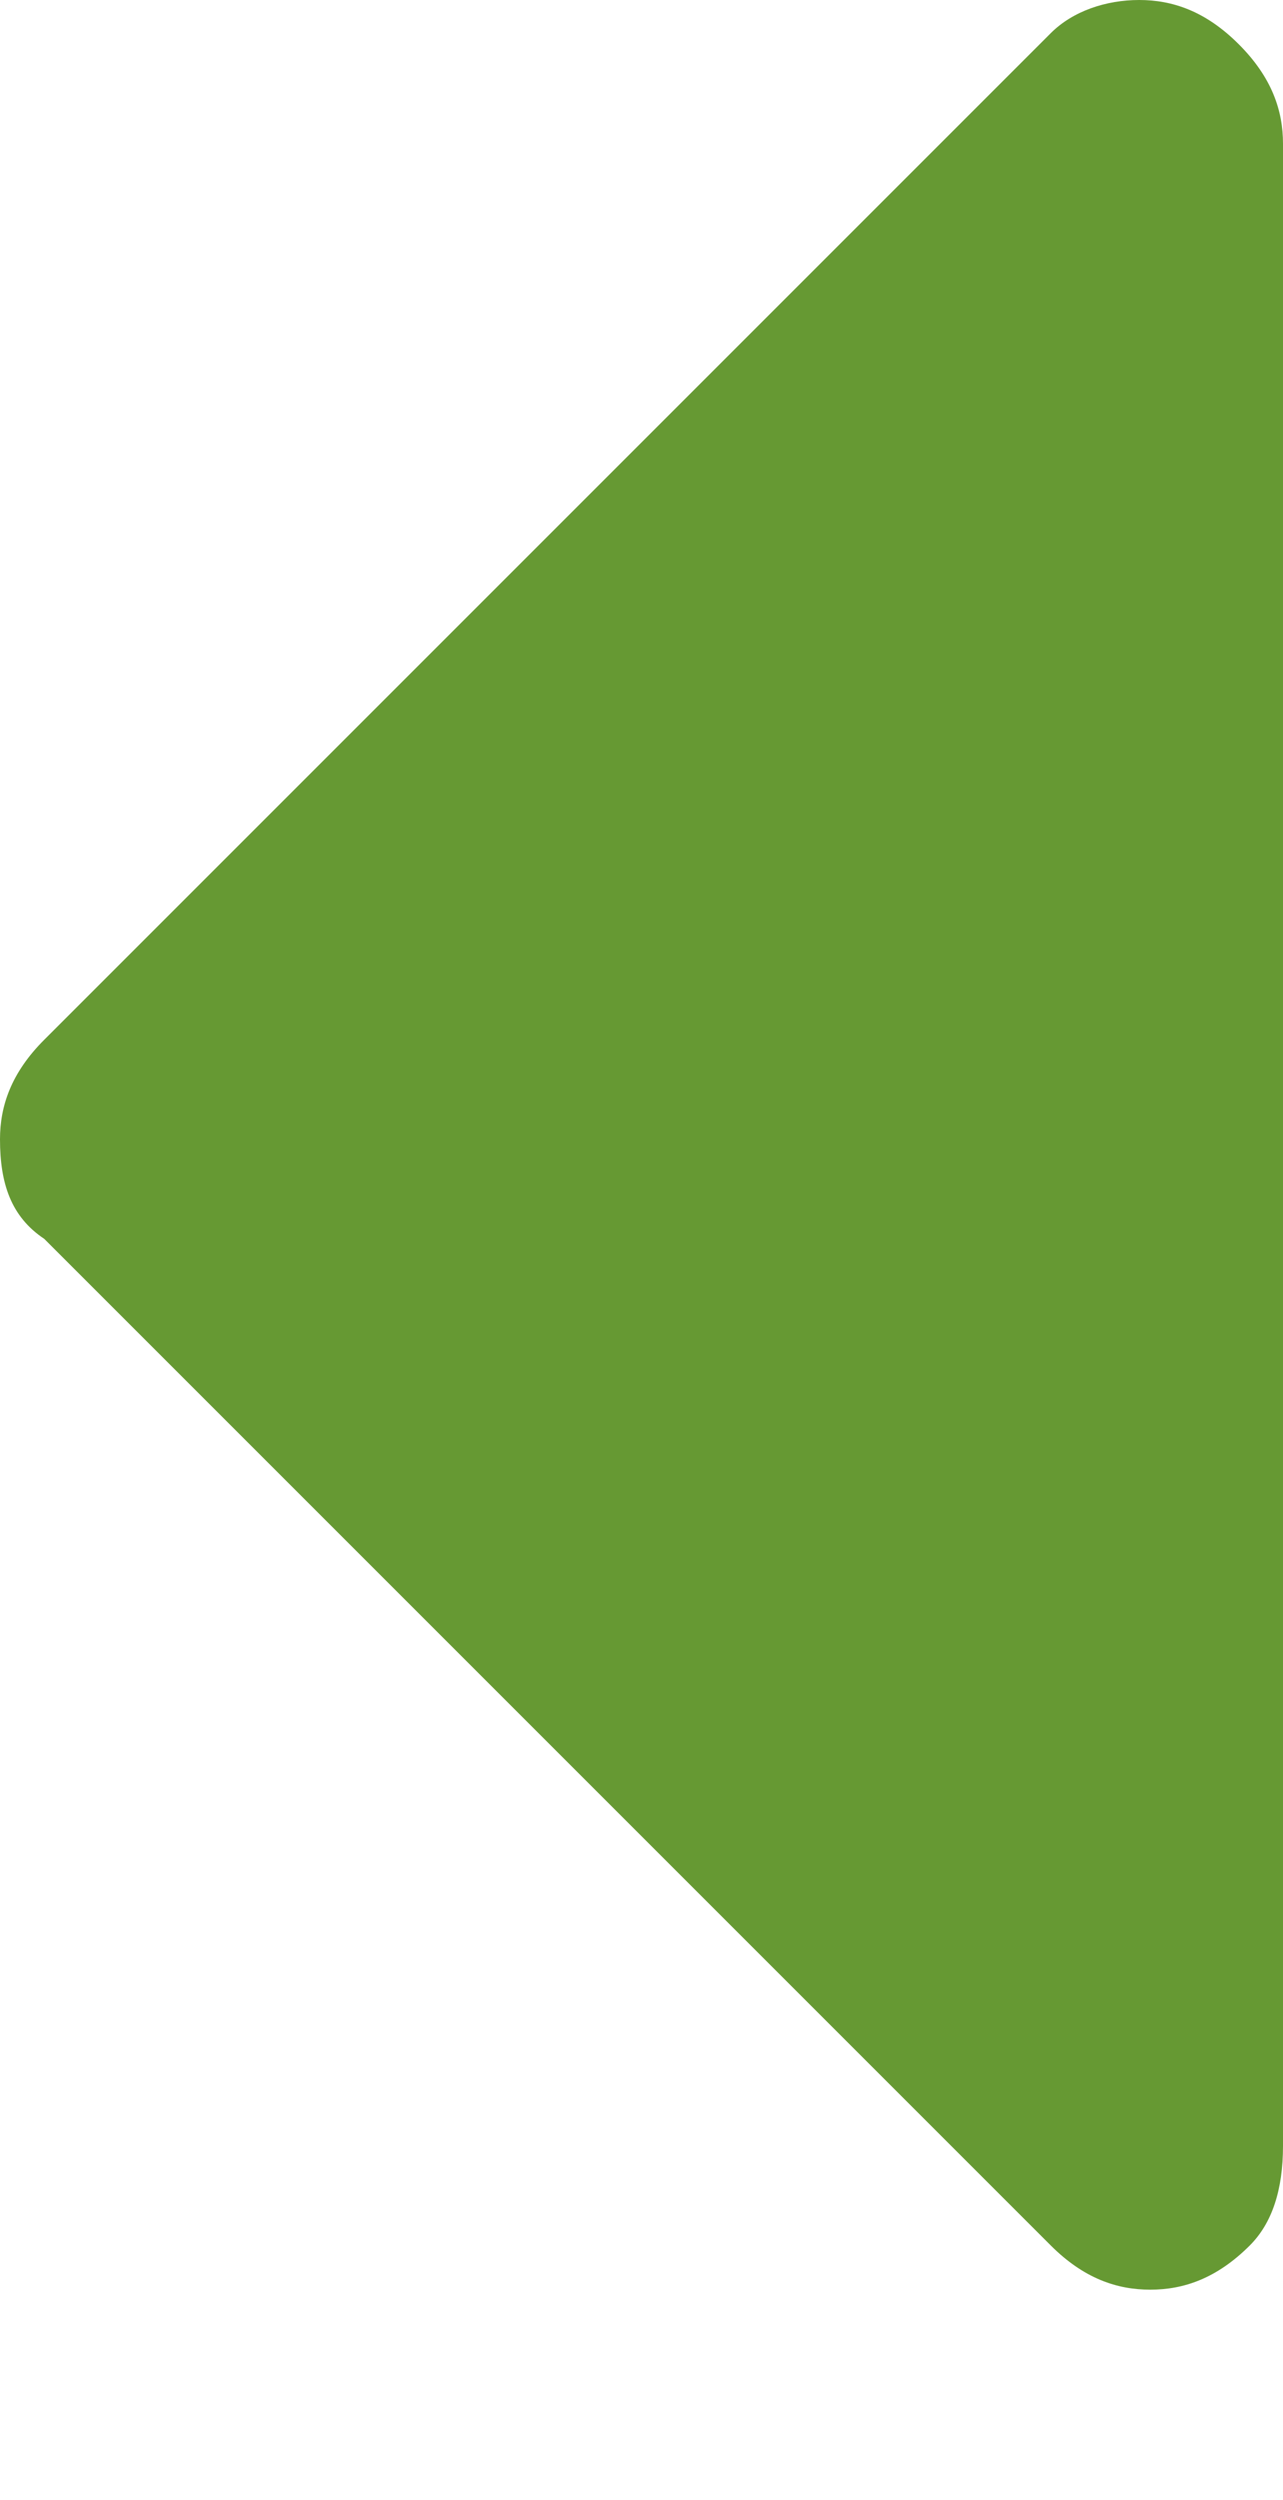 <?xml version="1.0" encoding="utf-8"?>
<!-- Generator: Adobe Illustrator 22.1.0, SVG Export Plug-In . SVG Version: 6.00 Build 0)  -->
<svg version="1.1" id="Layer_1" xmlns="http://www.w3.org/2000/svg" xmlns:xlink="http://www.w3.org/1999/xlink" x="0px" y="0px"
	 viewBox="0 0 11.6 22.6" style="enable-background:new 0 0 11.6 22.6;" xml:space="preserve">
<style type="text/css">
	.st0{fill:#669933;}
</style>
<g id="Layer_x0020_1">
	<path class="st0" d="M11.3,20.3c-0.3,0.3-0.6,0.4-0.9,0.4c-0.3,0-0.6-0.1-0.9-0.4l-9.1-9.1C0.1,11,0,10.7,0,10.3
		C0,10,0.1,9.7,0.4,9.4l9.1-9.1C9.7,0.1,10,0,10.3,0c0.3,0,0.6,0.1,0.9,0.4c0.3,0.3,0.4,0.6,0.4,0.9v18.1
		C11.6,19.8,11.5,20.1,11.3,20.3z"/>
</g>
</svg>
